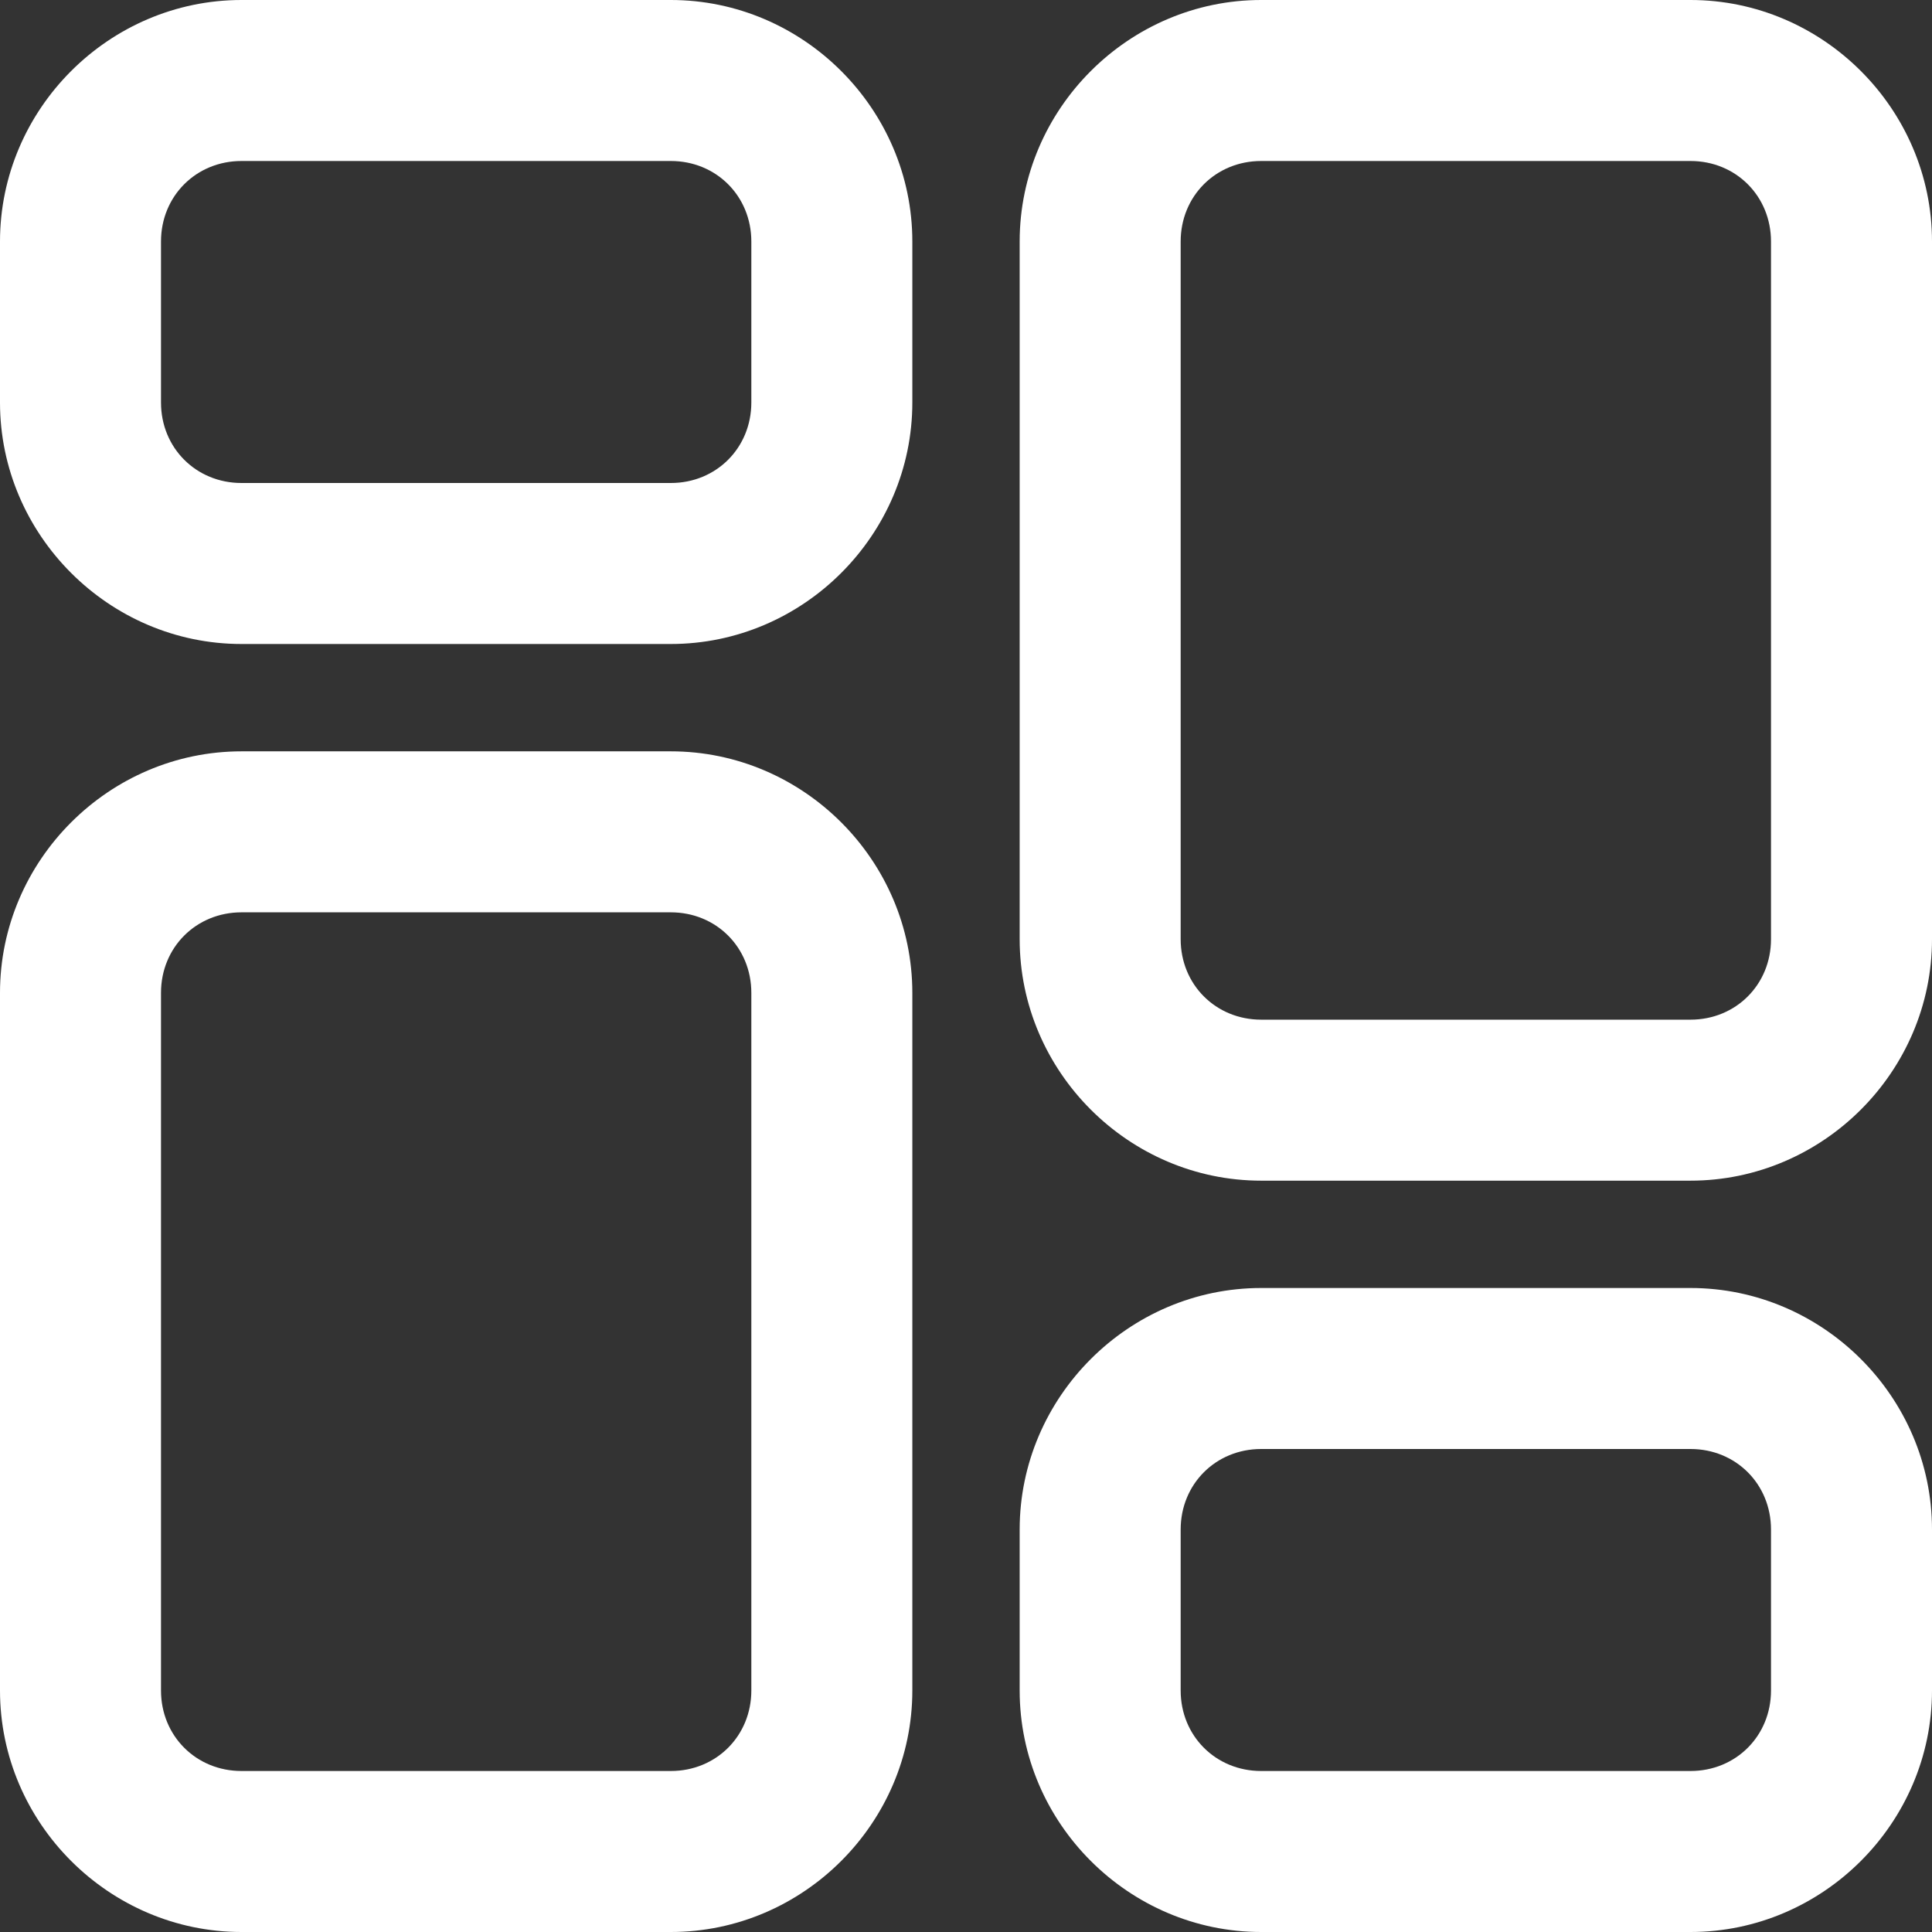 <svg width="18" height="18" viewBox="0 0 18 18" fill="none" xmlns="http://www.w3.org/2000/svg">
<rect x="0" y="0" width="18" height="18" fill="#333333" stroke="none"/>
<path d="M2.25 0C1.016 0 0 1.016 0 2.25V3.75C0 4.984 1.016 6 2.25 6H6.25C7.484 6 8.5 4.984 8.5 3.75V2.25C8.5 1.016 7.484 0 6.25 0H2.25ZM11.75 0C10.516 0 9.5 1.016 9.5 2.25V8.75C9.5 9.984 10.516 11 11.75 11H15.75C16.984 11 18 9.984 18 8.75V2.25C18 1.016 16.984 0 15.75 0H11.75ZM2.25 1.5H6.25C6.673 1.5 7 1.827 7 2.25V3.75C7 4.173 6.673 4.5 6.25 4.5H2.25C1.827 4.5 1.5 4.173 1.5 3.75V2.25C1.5 1.827 1.827 1.5 2.25 1.5ZM11.75 1.5H15.75C16.173 1.5 16.5 1.827 16.5 2.25V8.75C16.5 9.173 16.173 9.5 15.75 9.5H11.75C11.327 9.5 11 9.173 11 8.75V2.25C11 1.827 11.327 1.5 11.75 1.5ZM2.25 7C1.016 7 0 8.016 0 9.25V15.75C0 16.984 1.016 18 2.25 18H6.25C7.484 18 8.5 16.984 8.5 15.75V9.25C8.5 8.016 7.484 7 6.25 7H2.25ZM2.25 8.5H6.25C6.673 8.5 7 8.827 7 9.25V15.75C7 16.173 6.673 16.5 6.25 16.5H2.25C1.827 16.5 1.5 16.173 1.5 15.75V9.25C1.5 8.827 1.827 8.5 2.25 8.5ZM11.75 12C10.516 12 9.5 13.016 9.5 14.25V15.75C9.5 16.984 10.516 18 11.75 18H15.75C16.984 18 18 16.984 18 15.75V14.25C18 13.016 16.984 12 15.75 12H11.75ZM11.75 13.5H15.75C16.173 13.5 16.5 13.827 16.5 14.25V15.75C16.5 16.173 16.173 16.5 15.75 16.5H11.75C11.327 16.5 11 16.173 11 15.75V14.25C11 13.827 11.327 13.5 11.75 13.5Z" fill="white"/>
</svg>
